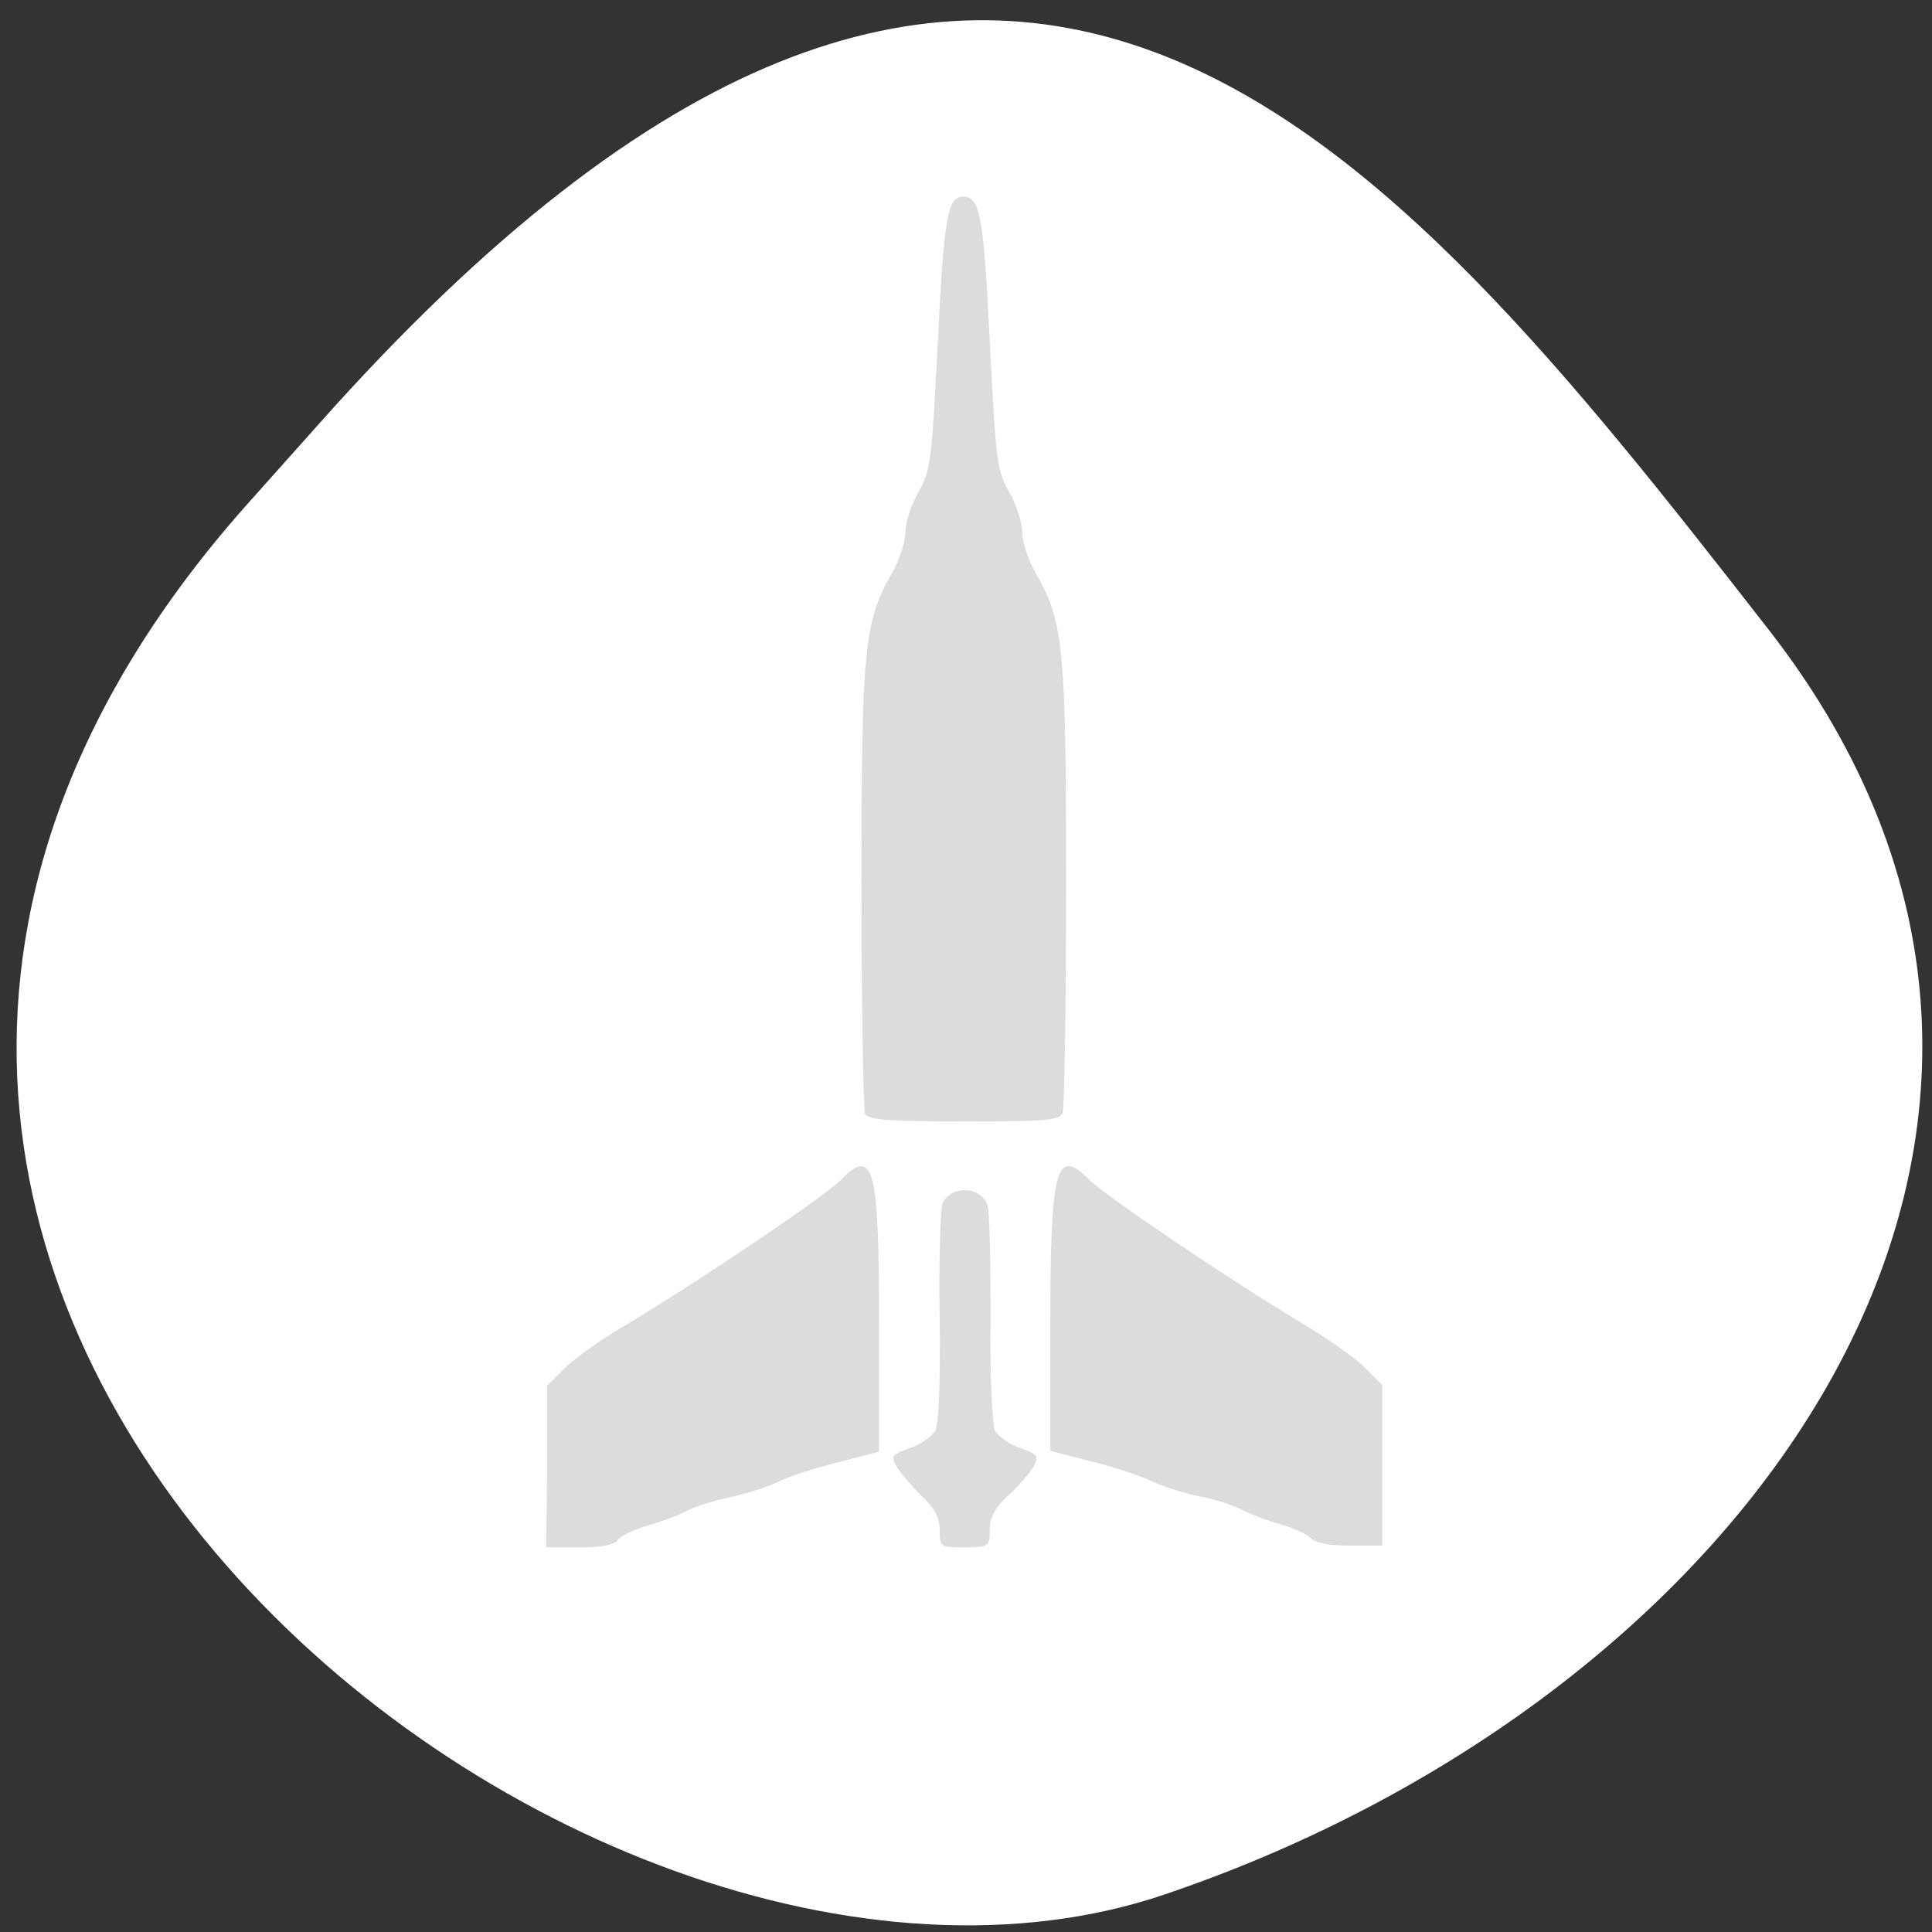 <svg xmlns="http://www.w3.org/2000/svg" viewBox="0 0 22 22"><rect x="0" y="0" width="22" height="22" fill="#333333" stroke="none"/><path d="m 2.79 5.77 c -7.78 8.79 3.73 18.1 10.48 15.8 c 6.75 -2.29 11.28 -8.74 6.87 -14.4 c -4.41 -5.66 -8.73 -11.1 -16.52 -2.33" style="fill:#fff"/><path d="m 6.23 16.7 v -0.92 l 0.2 -0.2 c 0.11 -0.11 0.43 -0.34 0.71 -0.5 c 0.85 -0.51 2.27 -1.47 2.43 -1.64 c 0.38 -0.39 0.44 -0.15 0.44 1.63 v 1.46 l -0.46 0.12 c -0.25 0.06 -0.56 0.16 -0.68 0.22 c -0.12 0.06 -0.37 0.14 -0.56 0.18 c -0.19 0.04 -0.41 0.11 -0.5 0.16 c -0.09 0.05 -0.29 0.12 -0.43 0.16 c -0.14 0.04 -0.3 0.11 -0.34 0.16 c -0.05 0.07 -0.2 0.09 -0.45 0.09 h -0.37 m 4.48 -0.2 c 0 -0.14 -0.06 -0.25 -0.21 -0.39 c -0.11 -0.11 -0.24 -0.26 -0.28 -0.33 c -0.07 -0.12 -0.05 -0.14 0.15 -0.21 c 0.12 -0.04 0.25 -0.13 0.29 -0.2 c 0.04 -0.07 0.06 -0.57 0.05 -1.3 c -0.01 -0.64 0.01 -1.22 0.03 -1.28 c 0.09 -0.21 0.42 -0.21 0.51 0 c 0.03 0.06 0.04 0.63 0.04 1.28 c -0.01 0.72 0.02 1.22 0.05 1.3 c 0.04 0.07 0.17 0.16 0.29 0.2 c 0.2 0.07 0.21 0.09 0.15 0.21 c -0.04 0.07 -0.17 0.22 -0.29 0.33 c -0.15 0.14 -0.21 0.25 -0.21 0.39 c 0 0.19 -0.01 0.2 -0.29 0.2 c -0.27 0 -0.28 0 -0.28 -0.2 m 4.23 0.1 c -0.04 -0.05 -0.2 -0.12 -0.34 -0.16 c -0.14 -0.04 -0.34 -0.11 -0.43 -0.16 c -0.09 -0.05 -0.32 -0.13 -0.5 -0.16 c -0.19 -0.04 -0.44 -0.12 -0.56 -0.18 c -0.13 -0.06 -0.43 -0.16 -0.68 -0.22 l -0.46 -0.12 v -1.46 c 0 -1.78 0.07 -2 0.44 -1.63 c 0.16 0.17 1.58 1.13 2.43 1.64 c 0.28 0.17 0.6 0.39 0.71 0.5 l 0.2 0.2 v 1.83 h -0.37 c -0.25 0 -0.39 -0.03 -0.45 -0.09 m -5.07 -4.84 c -0.02 -0.05 -0.04 -1.22 -0.04 -2.6 c 0 -2.7 0.03 -2.99 0.35 -3.55 c 0.08 -0.14 0.15 -0.35 0.15 -0.46 c 0 -0.12 0.07 -0.32 0.15 -0.46 c 0.14 -0.24 0.15 -0.37 0.22 -1.72 c 0.07 -1.43 0.11 -1.64 0.29 -1.64 c 0.19 0 0.23 0.21 0.3 1.64 c 0.07 1.35 0.08 1.48 0.22 1.72 c 0.08 0.14 0.15 0.35 0.15 0.46 c 0 0.11 0.07 0.32 0.15 0.46 c 0.32 0.55 0.35 0.84 0.35 3.55 c 0 1.38 -0.02 2.55 -0.04 2.6 c -0.03 0.09 -0.19 0.1 -1.13 0.1 c -0.93 0 -1.09 -0.02 -1.13 -0.1" style="fill:#dcdcdc"/></svg>